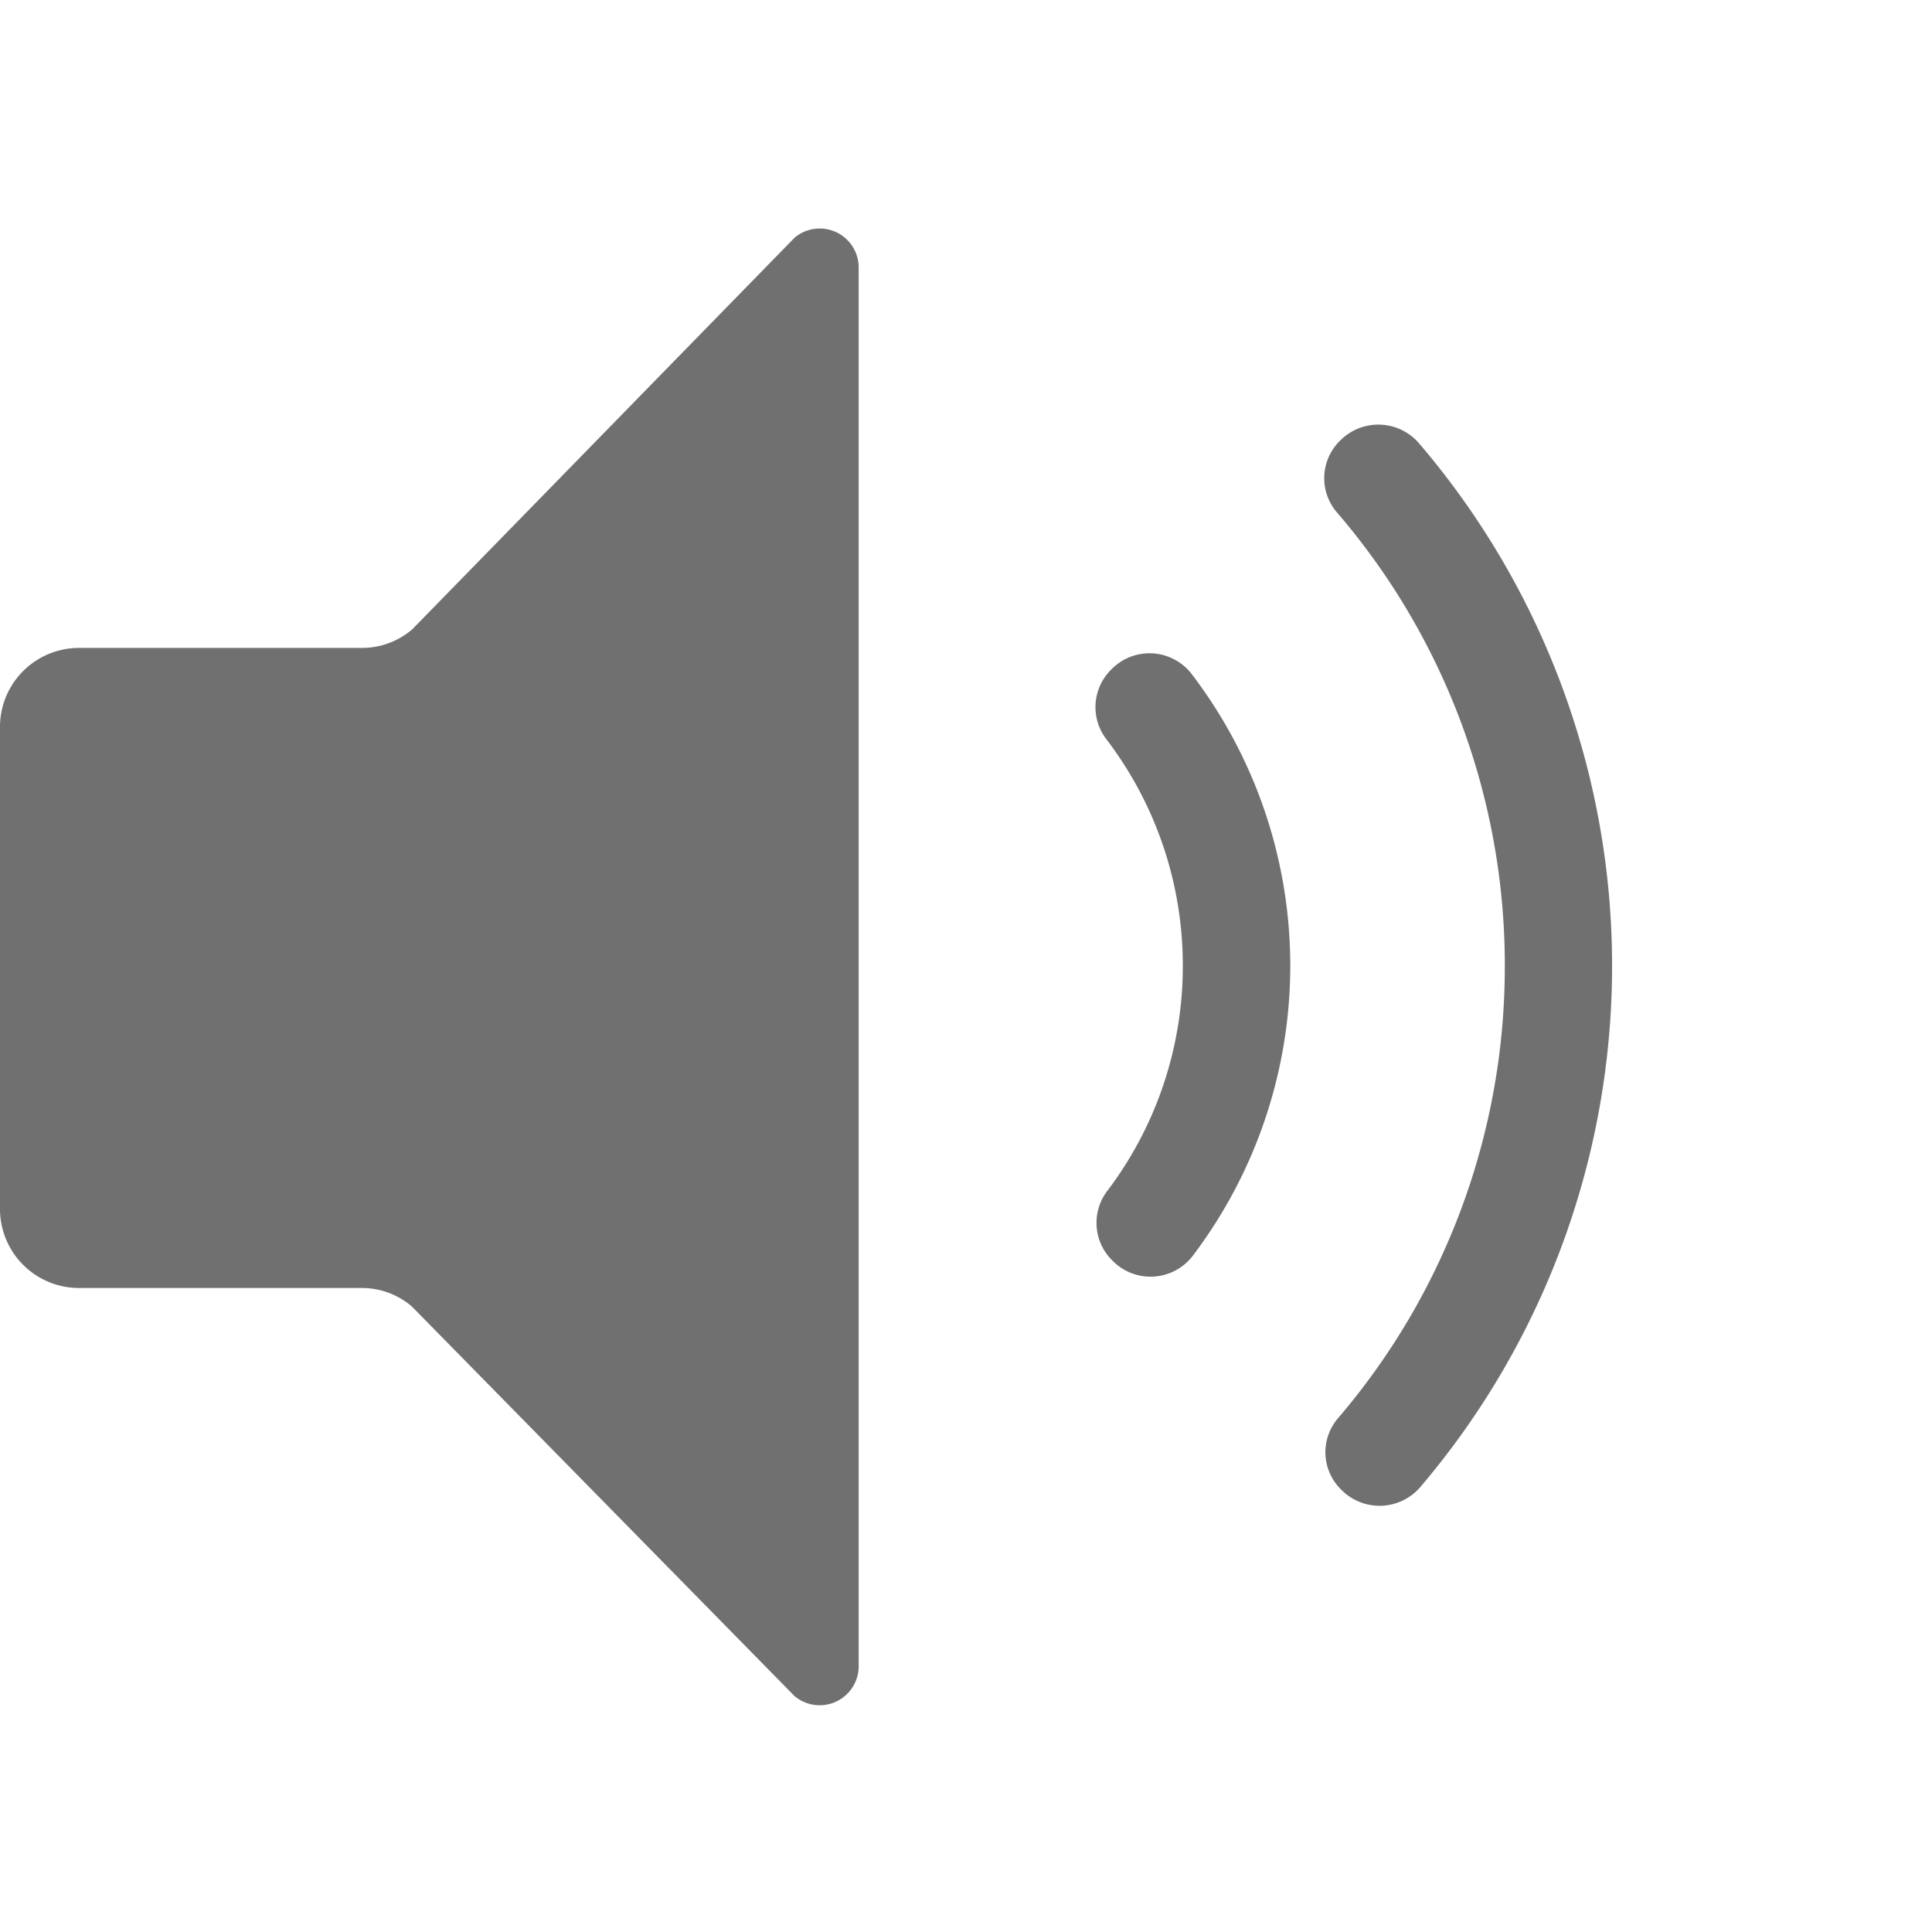 <svg xmlns="http://www.w3.org/2000/svg" data-name="S_VolumeTwo_18_N@2x" height="36" id="S_VolumeTwo_18_N_2x" viewBox="0 0 36 36" width="36"><defs><style>.fill{fill:#707070}</style></defs><title>S_VolumeTwo_18_N@2x</title><path class="fill" d="M6.745 12.073h-5.29A1.473 1.473 0 0 0 0 13.564v8.942A1.473 1.473 0 0 0 1.455 24h5.29a1.429 1.429 0 0 1 .93.345l7.13 7.259A.727.727 0 0 0 16 31.029V5a.726.726 0 0 0-1.194-.571l-7.127 7.3a1.437 1.437 0 0 1-.934.344zM22.04 18a6.936 6.936 0 0 1-1.408 4.192.981.981 0 0 0 .087 1.288l.016.016a.991.991 0 0 0 1.486-.09 8.954 8.954 0 0 0-.021-10.853.991.991 0 0 0-1.484-.087l-.016.016a.982.982 0 0 0-.084 1.293A6.944 6.944 0 0 1 22.04 18z"/><path class="fill" d="M28.04 18a12.937 12.937 0 0 1-3.116 8.436.972.972 0 0 0 .063 1.317l.014.014a1 1 0 0 0 1.474-.069 14.98 14.98 0 0 0-.027-19.43 1 1 0 0 0-1.467-.068l-.015.015a.977.977 0 0 0-.066 1.319A12.939 12.939 0 0 1 28.04 18z"/></svg>